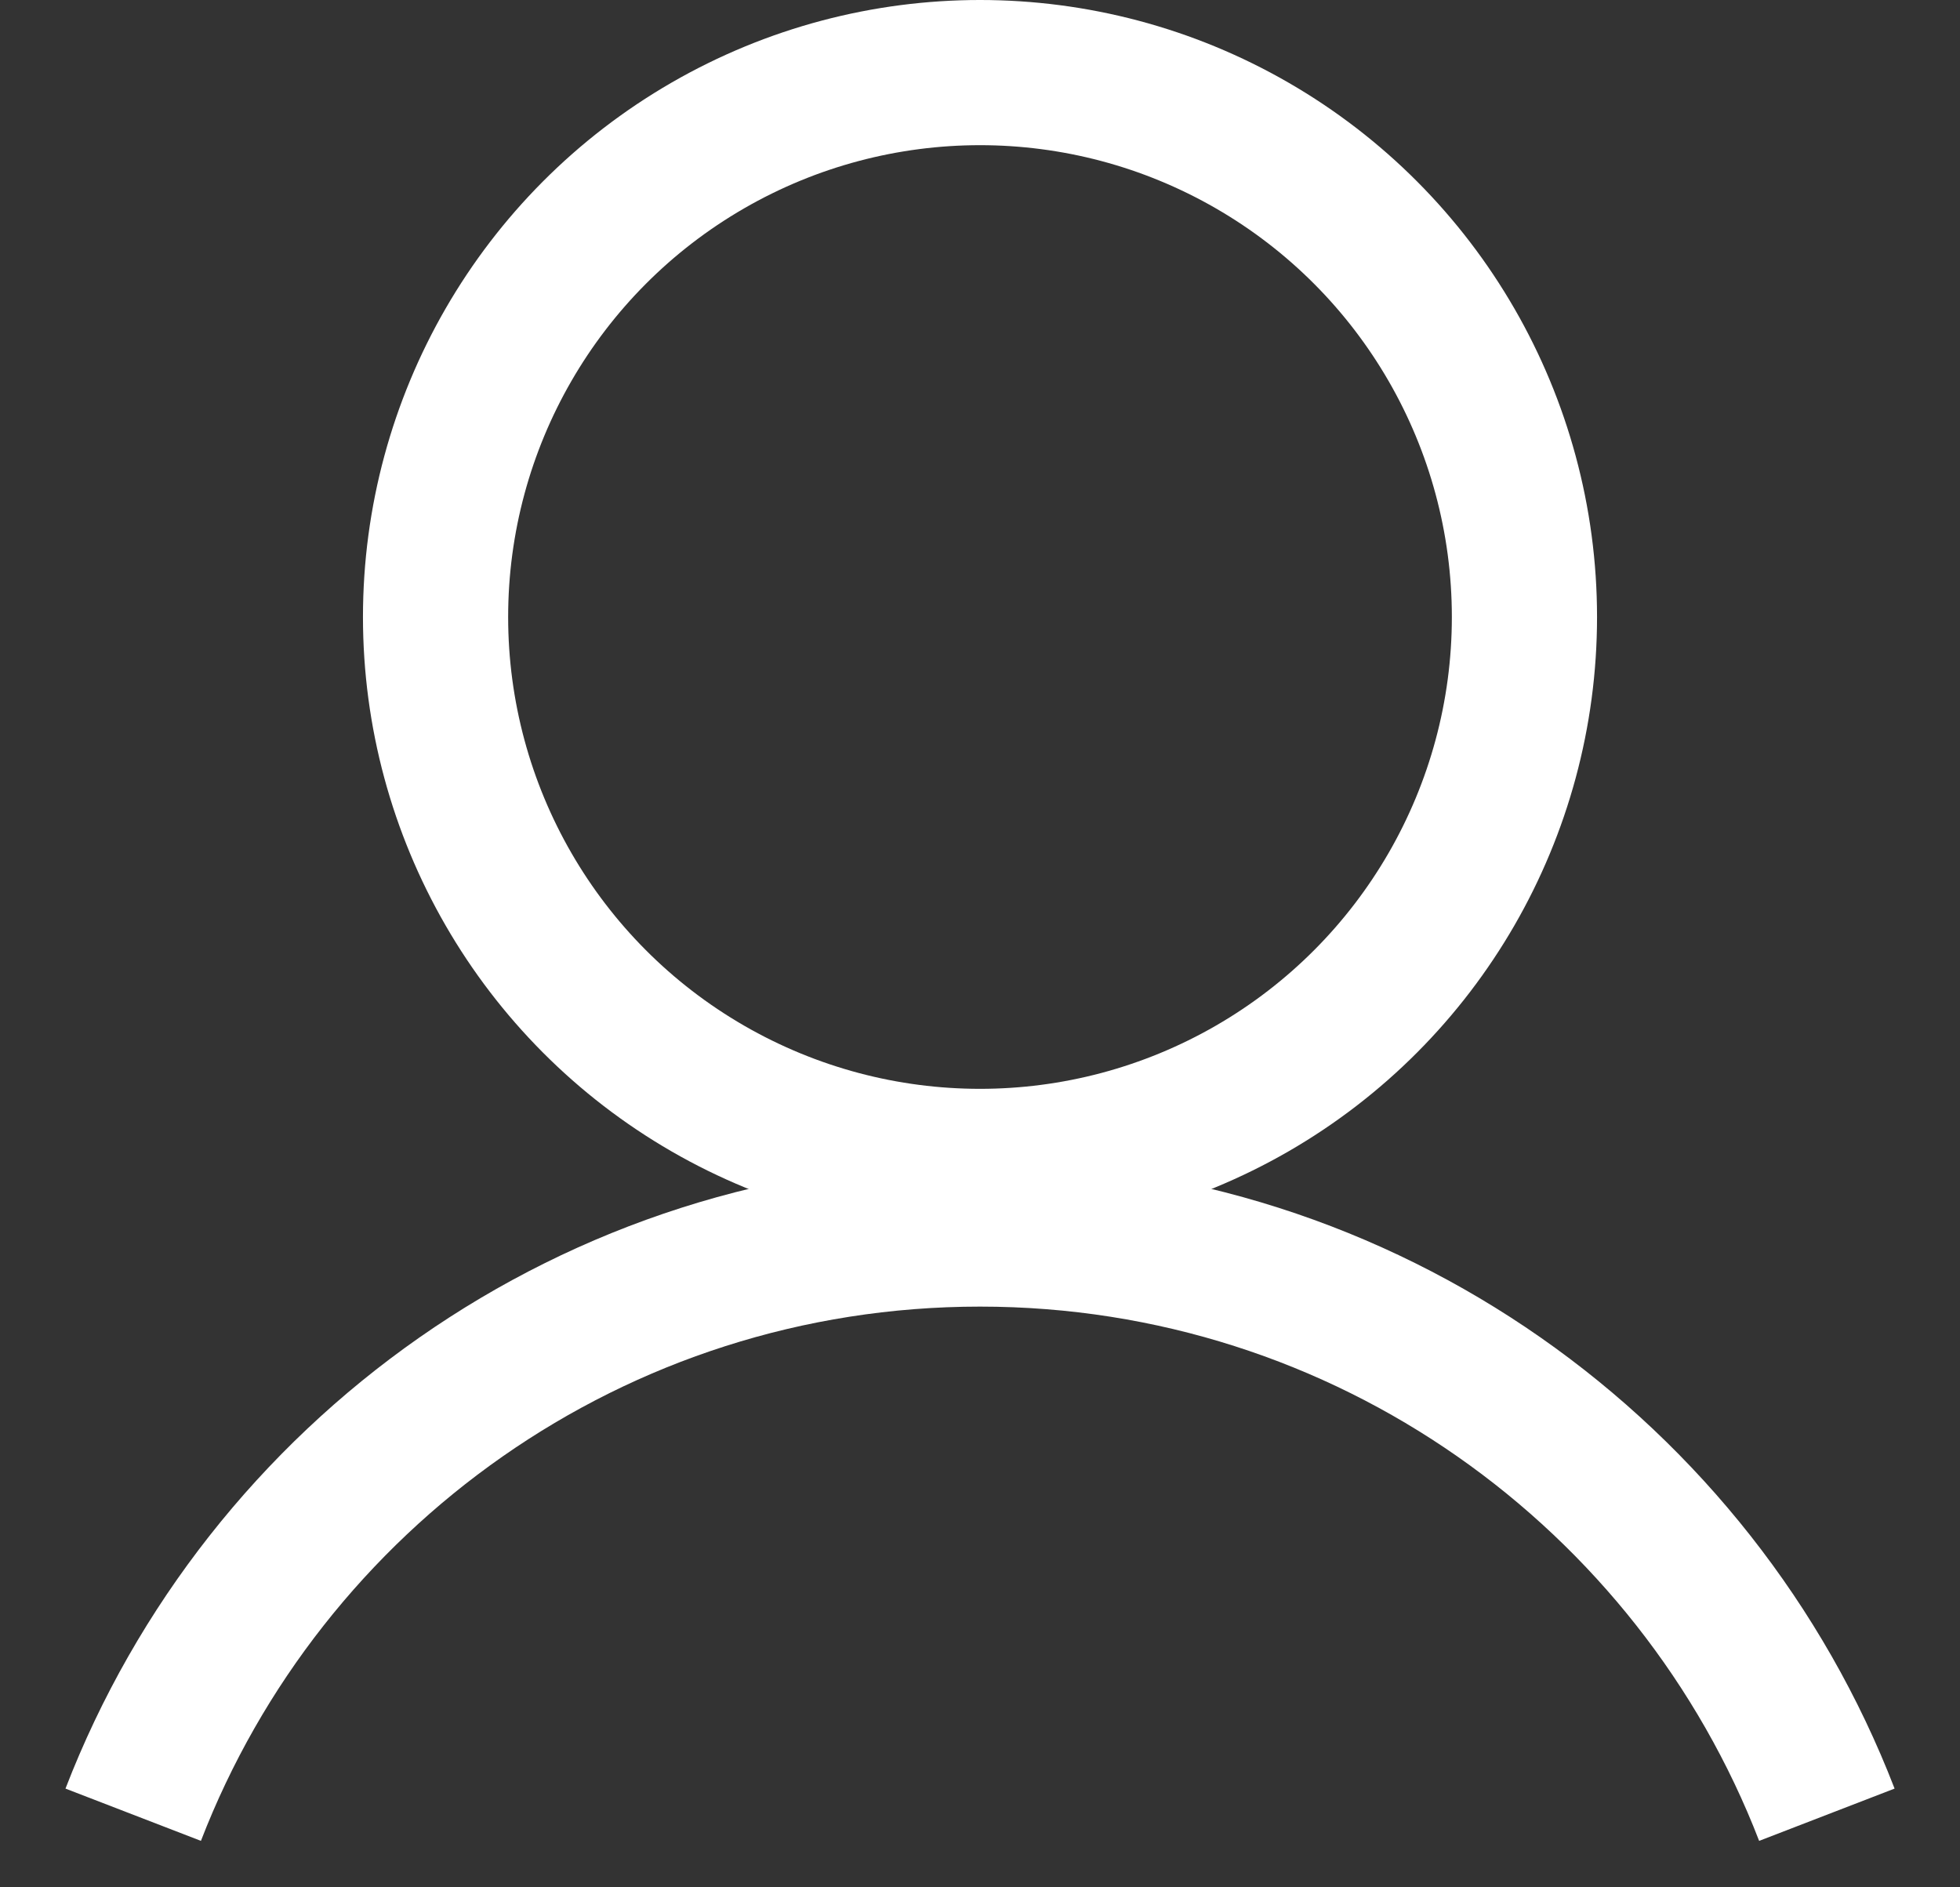 <svg width="27" height="26" viewBox="0 0 27 26" fill="none" xmlns="http://www.w3.org/2000/svg">
<rect x="0" y="0" width="27" height="26" fill="#333333" stroke="none"/>
<circle cx="13.5" cy="8.5" r="7.5" stroke="white" stroke-width="2"/>
<path d="M1.835 25C3.641 20.32 8.183 17 13.5 17C18.817 17 23.359 20.32 25.166 25" stroke="white" stroke-width="2"/>
</svg>
